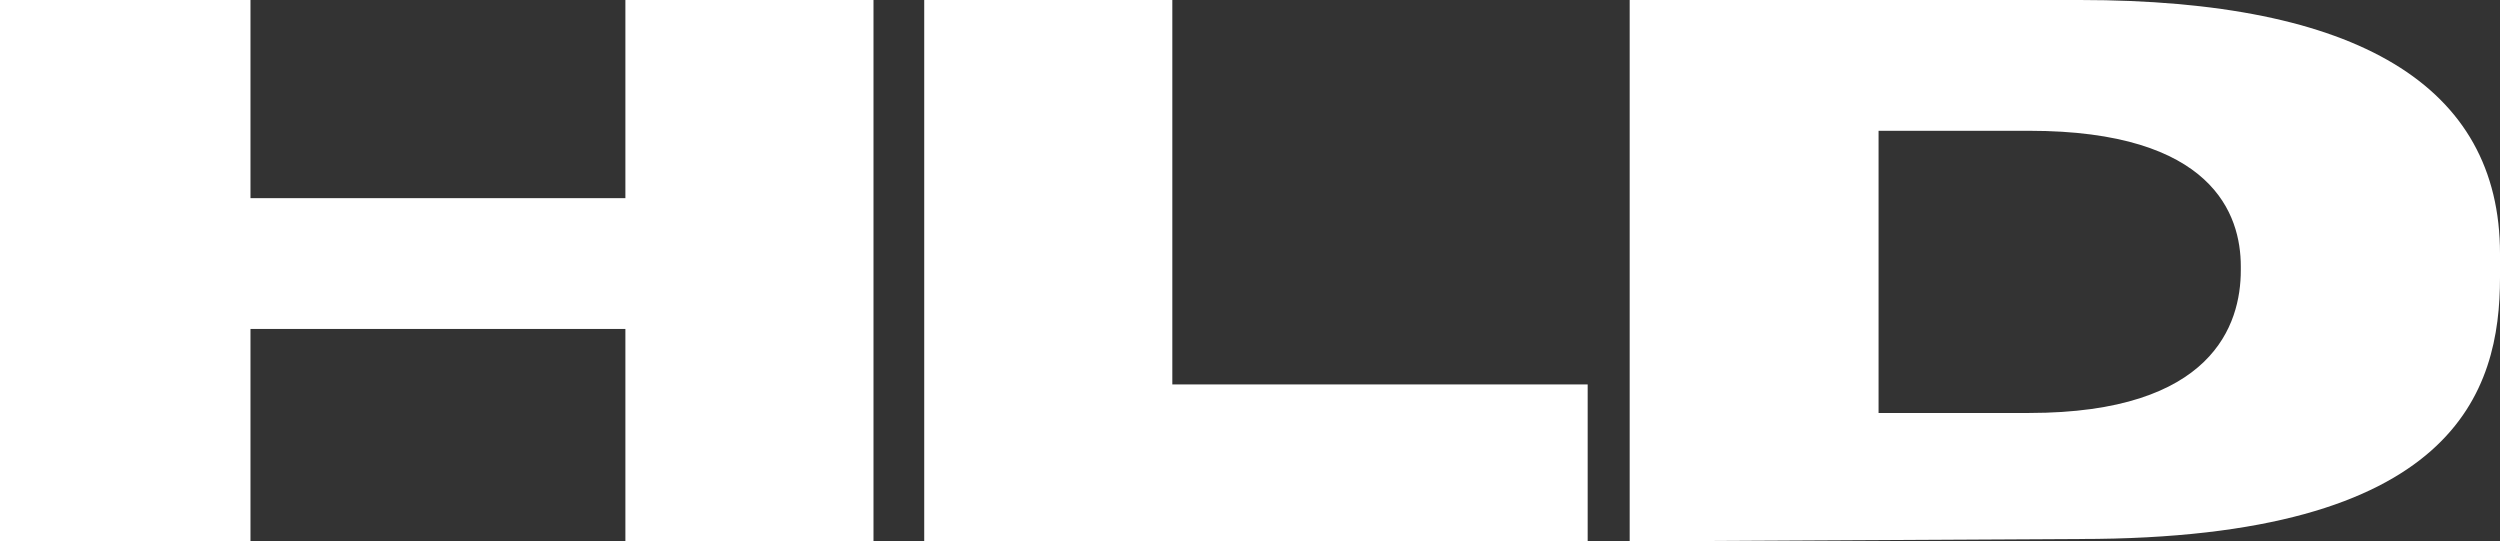 <svg id="Capa_1" data-name="Capa 1" xmlns="http://www.w3.org/2000/svg" viewBox="0 0 315.4 68.3"><rect x="0" y="0" width="315.4" height="68.3" fill="#333333" stroke="none"/><defs><style>.cls-1{fill:#fff;}</style></defs><title>novy_logotip</title><polygon class="cls-1" points="78.9 68.3 78.9 41.5 31.6 41.5 31.6 68.3 0 68.3 0 0 31.6 0 31.6 25 78.9 25 78.9 0 110.2 0 110.2 68.3 78.9 68.3"/><polygon class="cls-1" points="116.6 68.3 116.6 0 147.9 0 147.9 48.5 200.3 48.5 200.3 68.3 116.6 68.3"/><path class="cls-1" d="M205.6,68.3V0h56.8c35,0,53,10.8,53,32v3c0,14.3-5.5,33-53,33l-56.8.3ZM237,52.1h19c23.2,0,26.7-11.2,26.7-18v-.5c0-6.5-3.5-17.1-26.7-17.1H237Z"/></svg>